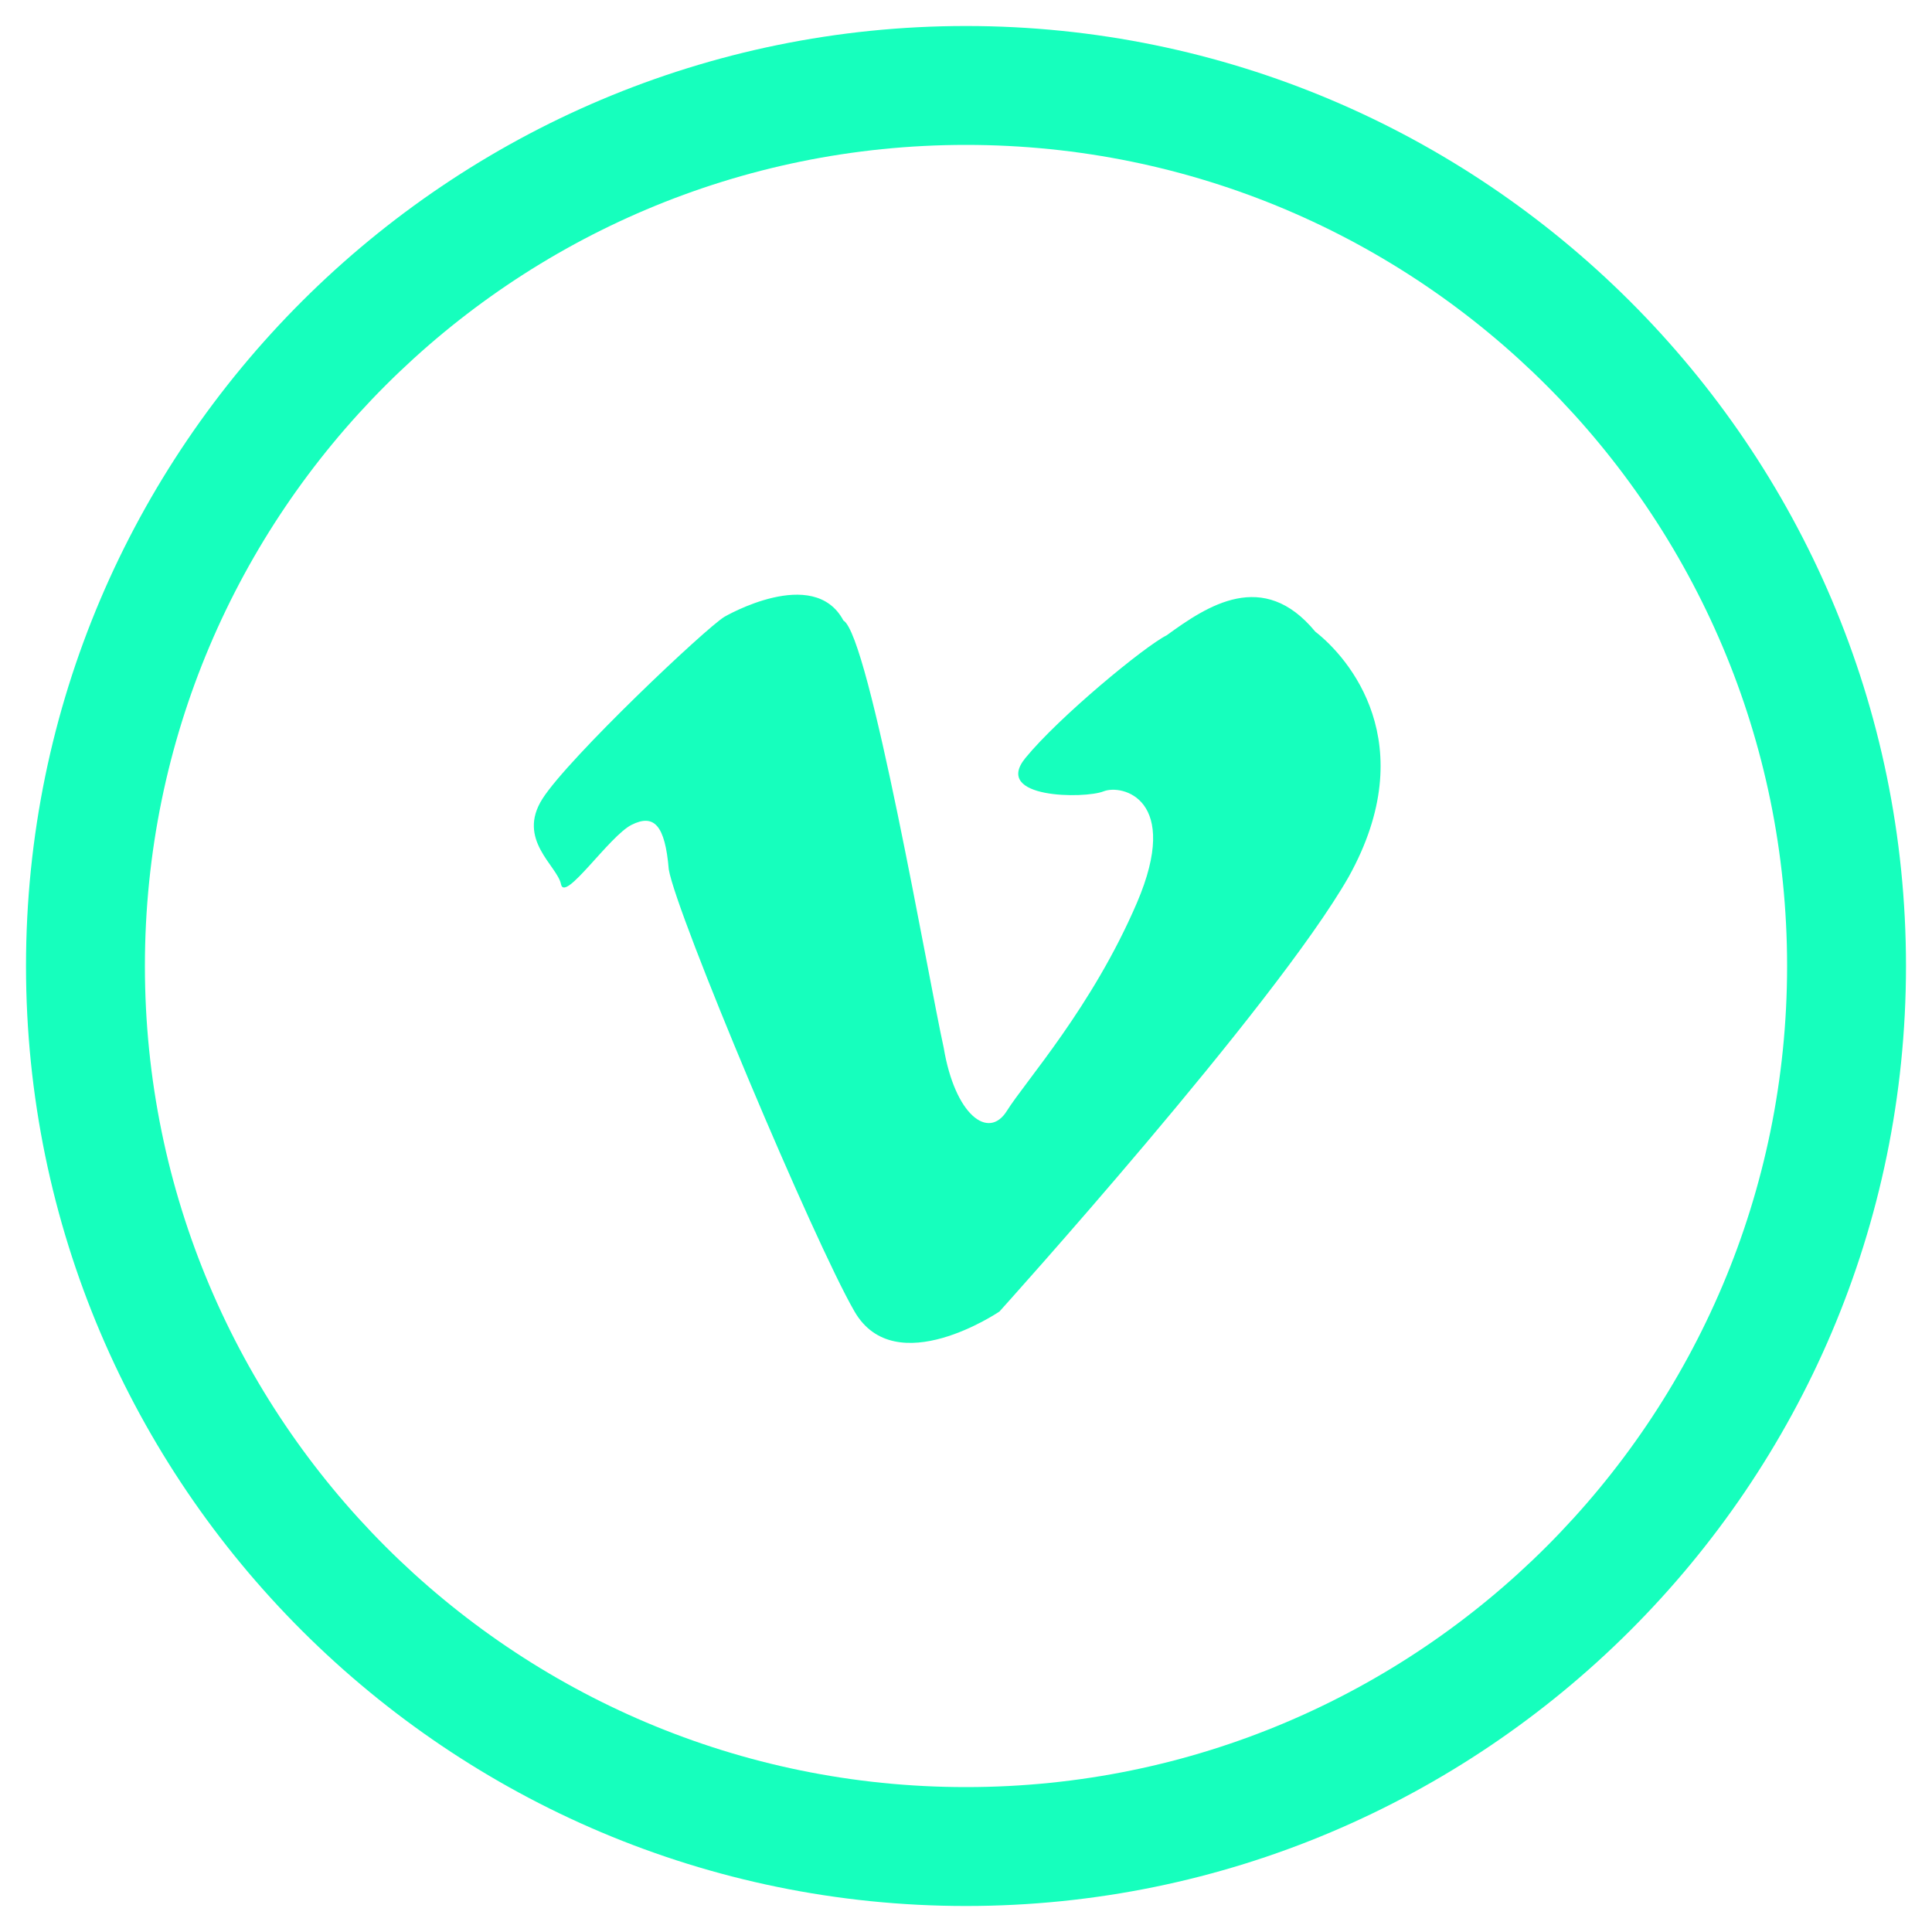 <?xml version="1.0" encoding="UTF-8"?>
<svg width="52px" height="52px" viewBox="0 0 52 52" version="1.1" xmlns="http://www.w3.org/2000/svg" xmlns:xlink="http://www.w3.org/1999/xlink">
    <!-- Generator: Sketch 59.1 (86144) - https://sketch.com -->
    <title>Group</title>
    <desc>Created with Sketch.</desc>
    <g id="Page-1" stroke="none" stroke-width="1" fill="none" fill-rule="evenodd">
        <g id="media01" transform="translate(-108, 0)" fill="#16FFBD" fill-rule="nonzero">
            <g id="Group" transform="translate(108, 0)">
                <path d="M19.5,16.6 C19.5,16.6 21.9,15.2 22.7,16.7 C23.4,17.1 25,26.4 25.4,28.2 C25.7,30 26.6,30.7 27.1,29.9 C27.6,29.1 29.4,27.1 30.6,24.3 C31.8,21.5 30.2,21.1 29.7,21.3 C29.2,21.5 26.7,21.5 27.6,20.4 C28.5,19.3 30.8,17.4 31.4,17.1 C32.5,16.3 34,15.3 35.4,17 C36.3,17.7 38.3,20 36.3,23.6 C34.3,27.1 26.9,35.3 26.9,35.3 C26.9,35.3 24.1,37.2 23,35.3 C21.9,33.4 18.2,24.6 18,23.4 C17.9,22.2 17.6,21.9 17,22.2 C16.4,22.5 15.2,24.3 15.1,23.8 C15,23.3 13.9,22.6 14.6,21.5 C15.3,20.4 19,16.9 19.5,16.6 Z" id="Path"></path>
                <path d="M26,51.3 C12.1,51.3 0.7,40 0.7,26 C0.7,12 12.1,0.7 26,0.7 C39.9,0.7 51.3,12 51.3,26 C51.3,40 39.9,51.3 26,51.3 Z M26,3.9 C13.8,3.9 3.9,13.8 3.9,26 C3.9,38.2 13.8,48.1 26,48.1 C38.2,48.1 48.1,38.2 48.1,26 C48.1,13.8 38.2,3.9 26,3.9 Z" id="Shape"></path>
            </g>
        </g>
    </g>
</svg>